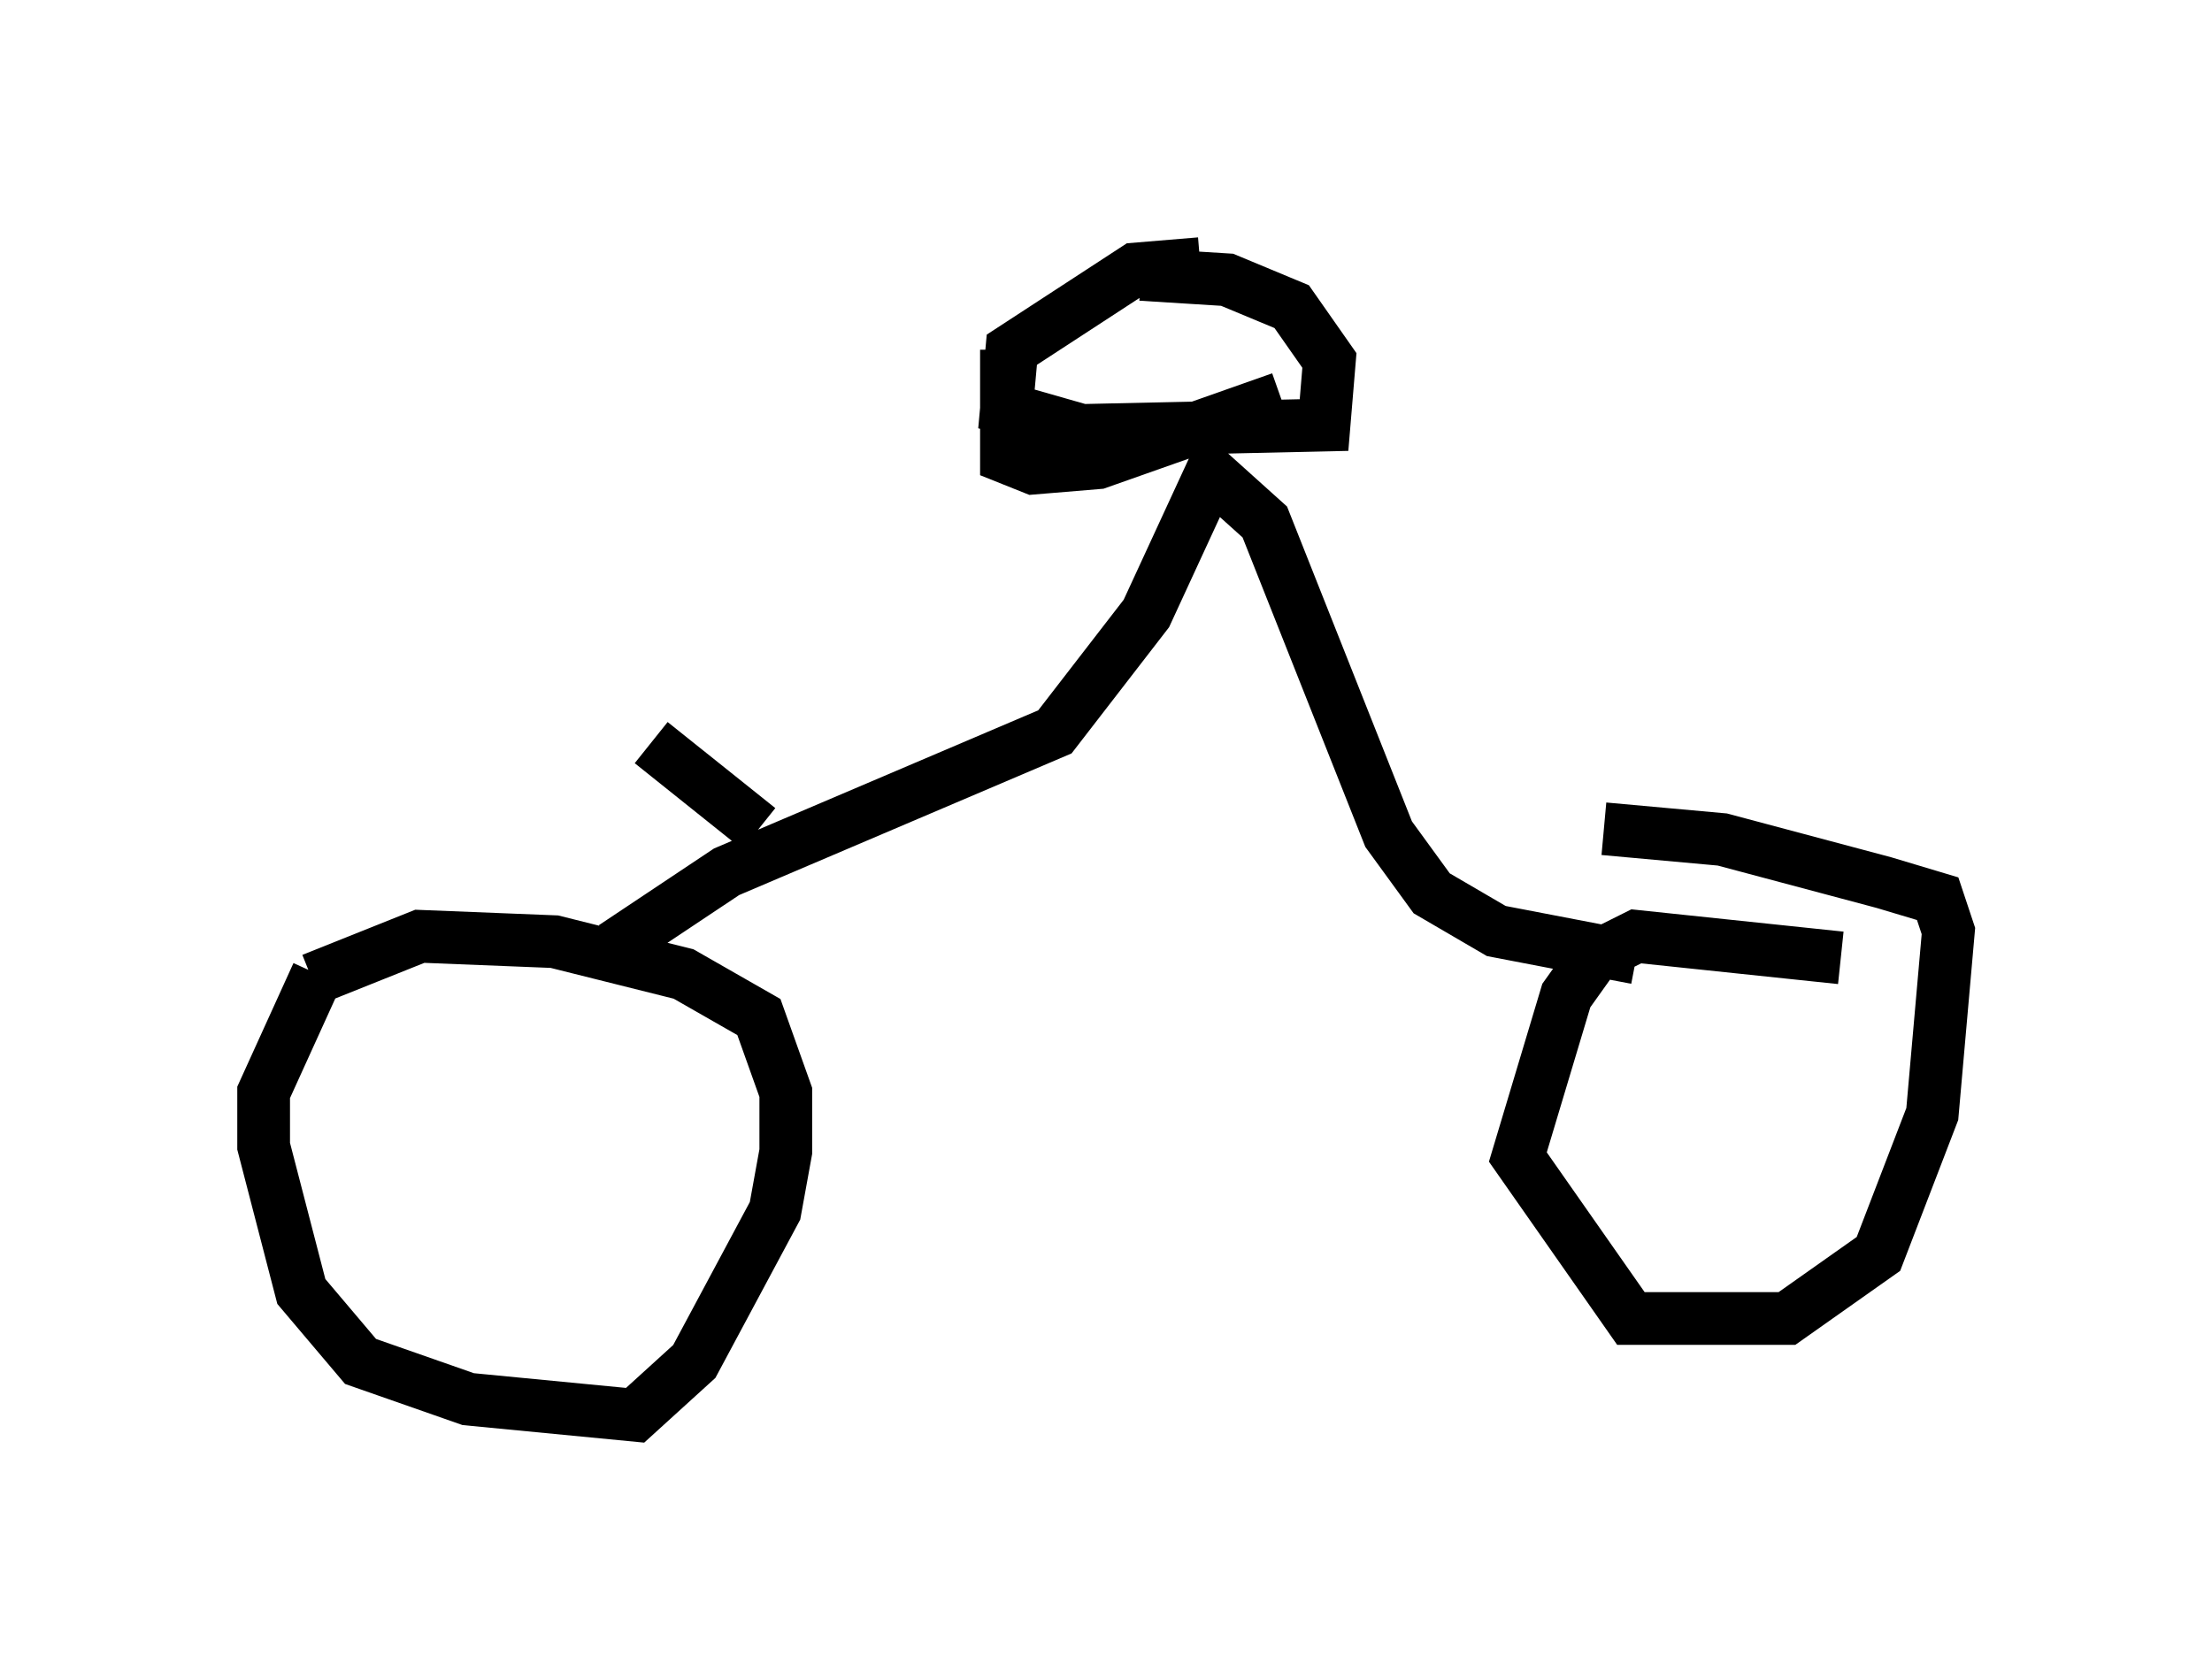 <?xml version="1.0" encoding="utf-8" ?>
<svg baseProfile="full" height="31.846" version="1.1" width="41.952" xmlns="http://www.w3.org/2000/svg" xmlns:ev="http://www.w3.org/2001/xml-events" xmlns:xlink="http://www.w3.org/1999/xlink"><defs /><rect fill="white" height="31.846" width="41.952" x="0" y="0" /><path d="M6.021, 17.863 m0.0, 0.613 l-1.021, 2.246 0.0, 1.021 l0.715, 2.756 1.123, 1.327 l2.042, 0.715 3.165, 0.306 l1.123, -1.021 1.531, -2.858 l0.204, -1.123 0.0, -1.123 l-0.51, -1.429 -1.429, -0.817 l-2.45, -0.613 -2.552, -0.102 l-2.042, 0.817 m28.992, -0.408 l-3.879, -0.408 -0.817, 0.408 l-0.51, 0.715 -0.919, 3.063 l2.144, 3.063 2.96, 0.0 l1.735, -1.225 1.021, -2.654 l0.306, -3.471 -0.204, -0.613 l-1.021, -0.306 -3.063, -0.817 l-2.246, -0.204 m0.613, 2.45 l-2.654, -0.51 -1.225, -0.715 l-0.817, -1.123 -2.348, -5.921 l-1.021, -0.919 -1.225, 2.654 l-1.735, 2.246 -6.227, 2.654 l-2.144, 1.429 m12.658, -10.413 l-3.471, 1.225 -1.225, 0.102 l-0.51, -0.204 0.0, -2.042 m2.552, -1.429 l1.633, 0.102 1.225, 0.51 l0.715, 1.021 -0.102, 1.225 l-4.594, 0.102 -1.429, -0.408 l0.102, -1.123 2.348, -1.531 l1.225, -0.102 m-8.371, 10.719 l-2.042, -1.633 " fill="none" stroke="black" stroke-width="1" /></svg>